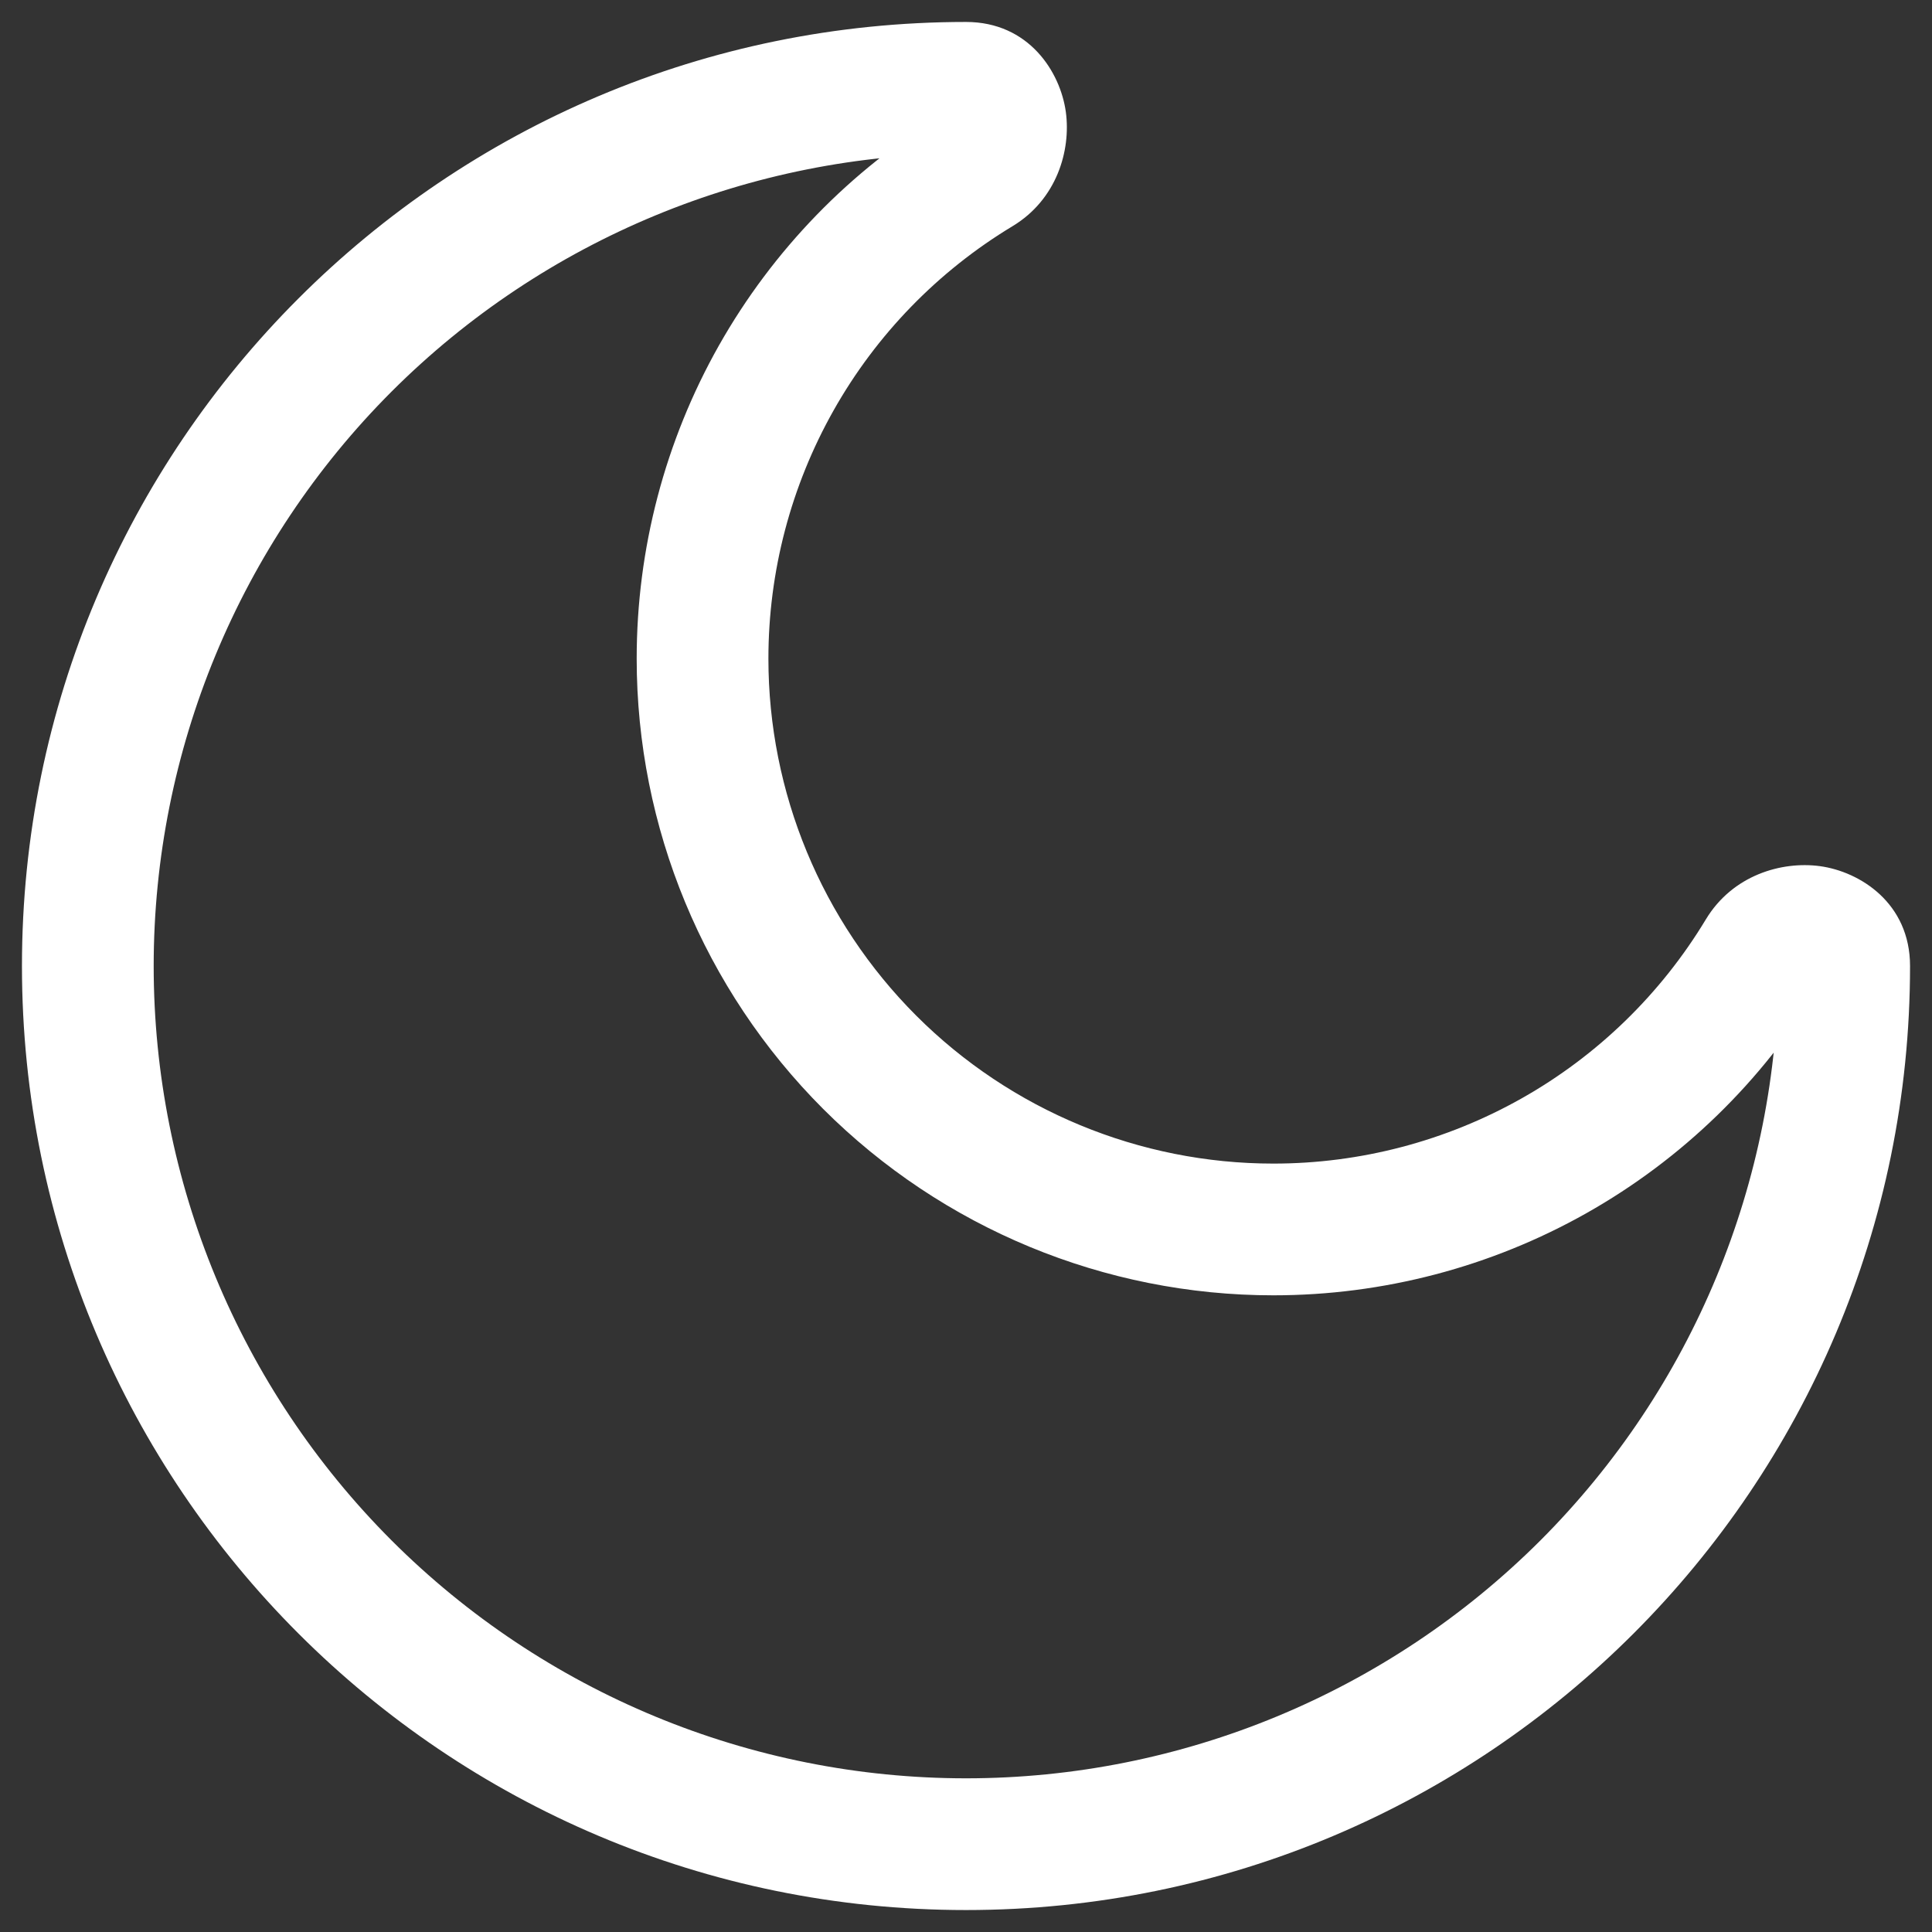 <svg width="22" height="22" viewBox="0 0 22 22" fill="none" xmlns="http://www.w3.org/2000/svg">
<rect x="0" y="0" width="22" height="22" fill="#333333" stroke="none"/>
<path d="M20.25 11C20.25 13.453 19.275 15.806 17.541 17.541C15.806 19.275 13.453 20.25 11 20.25V21.75C16.937 21.75 21.75 16.937 21.75 11H20.25ZM11 20.25C8.547 20.25 6.194 19.275 4.459 17.541C2.725 15.806 1.75 13.453 1.75 11H0.25C0.25 16.937 5.063 21.75 11 21.75V20.25ZM1.75 11C1.75 8.547 2.725 6.194 4.459 4.459C6.194 2.725 8.547 1.75 11 1.75V0.25C5.063 0.25 0.25 5.063 0.25 11H1.75ZM14.5 13.25C12.975 13.25 11.512 12.644 10.434 11.566C9.356 10.488 8.75 9.025 8.75 7.5H7.25C7.25 9.423 8.014 11.267 9.373 12.627C10.733 13.986 12.577 14.75 14.5 14.75V13.25ZM19.425 10.469C18.913 11.318 18.191 12.02 17.328 12.507C16.465 12.994 15.491 13.25 14.5 13.25V14.75C15.749 14.75 16.978 14.428 18.066 13.814C19.154 13.2 20.065 12.315 20.71 11.245L19.425 10.469ZM8.75 7.5C8.75 6.509 9.006 5.535 9.493 4.672C9.98 3.809 10.682 3.087 11.531 2.575L10.755 1.291C9.685 1.936 8.801 2.847 8.186 3.935C7.572 5.023 7.25 6.251 7.25 7.5H8.75ZM11 1.75C10.95 1.749 10.9 1.738 10.854 1.718C10.808 1.698 10.767 1.668 10.732 1.632C10.69 1.59 10.661 1.536 10.65 1.477C10.646 1.446 10.648 1.356 10.755 1.291L11.531 2.575C12.034 2.271 12.196 1.714 12.137 1.276C12.075 0.821 11.717 0.25 11 0.25V1.75ZM20.71 11.245C20.644 11.352 20.554 11.354 20.523 11.35C20.464 11.339 20.41 11.31 20.368 11.268C20.332 11.233 20.302 11.192 20.282 11.146C20.262 11.1 20.251 11.05 20.25 11H21.75C21.75 10.283 21.179 9.925 20.724 9.863C20.286 9.804 19.729 9.966 19.425 10.469L20.71 11.245Z" fill="white"/>
</svg>
